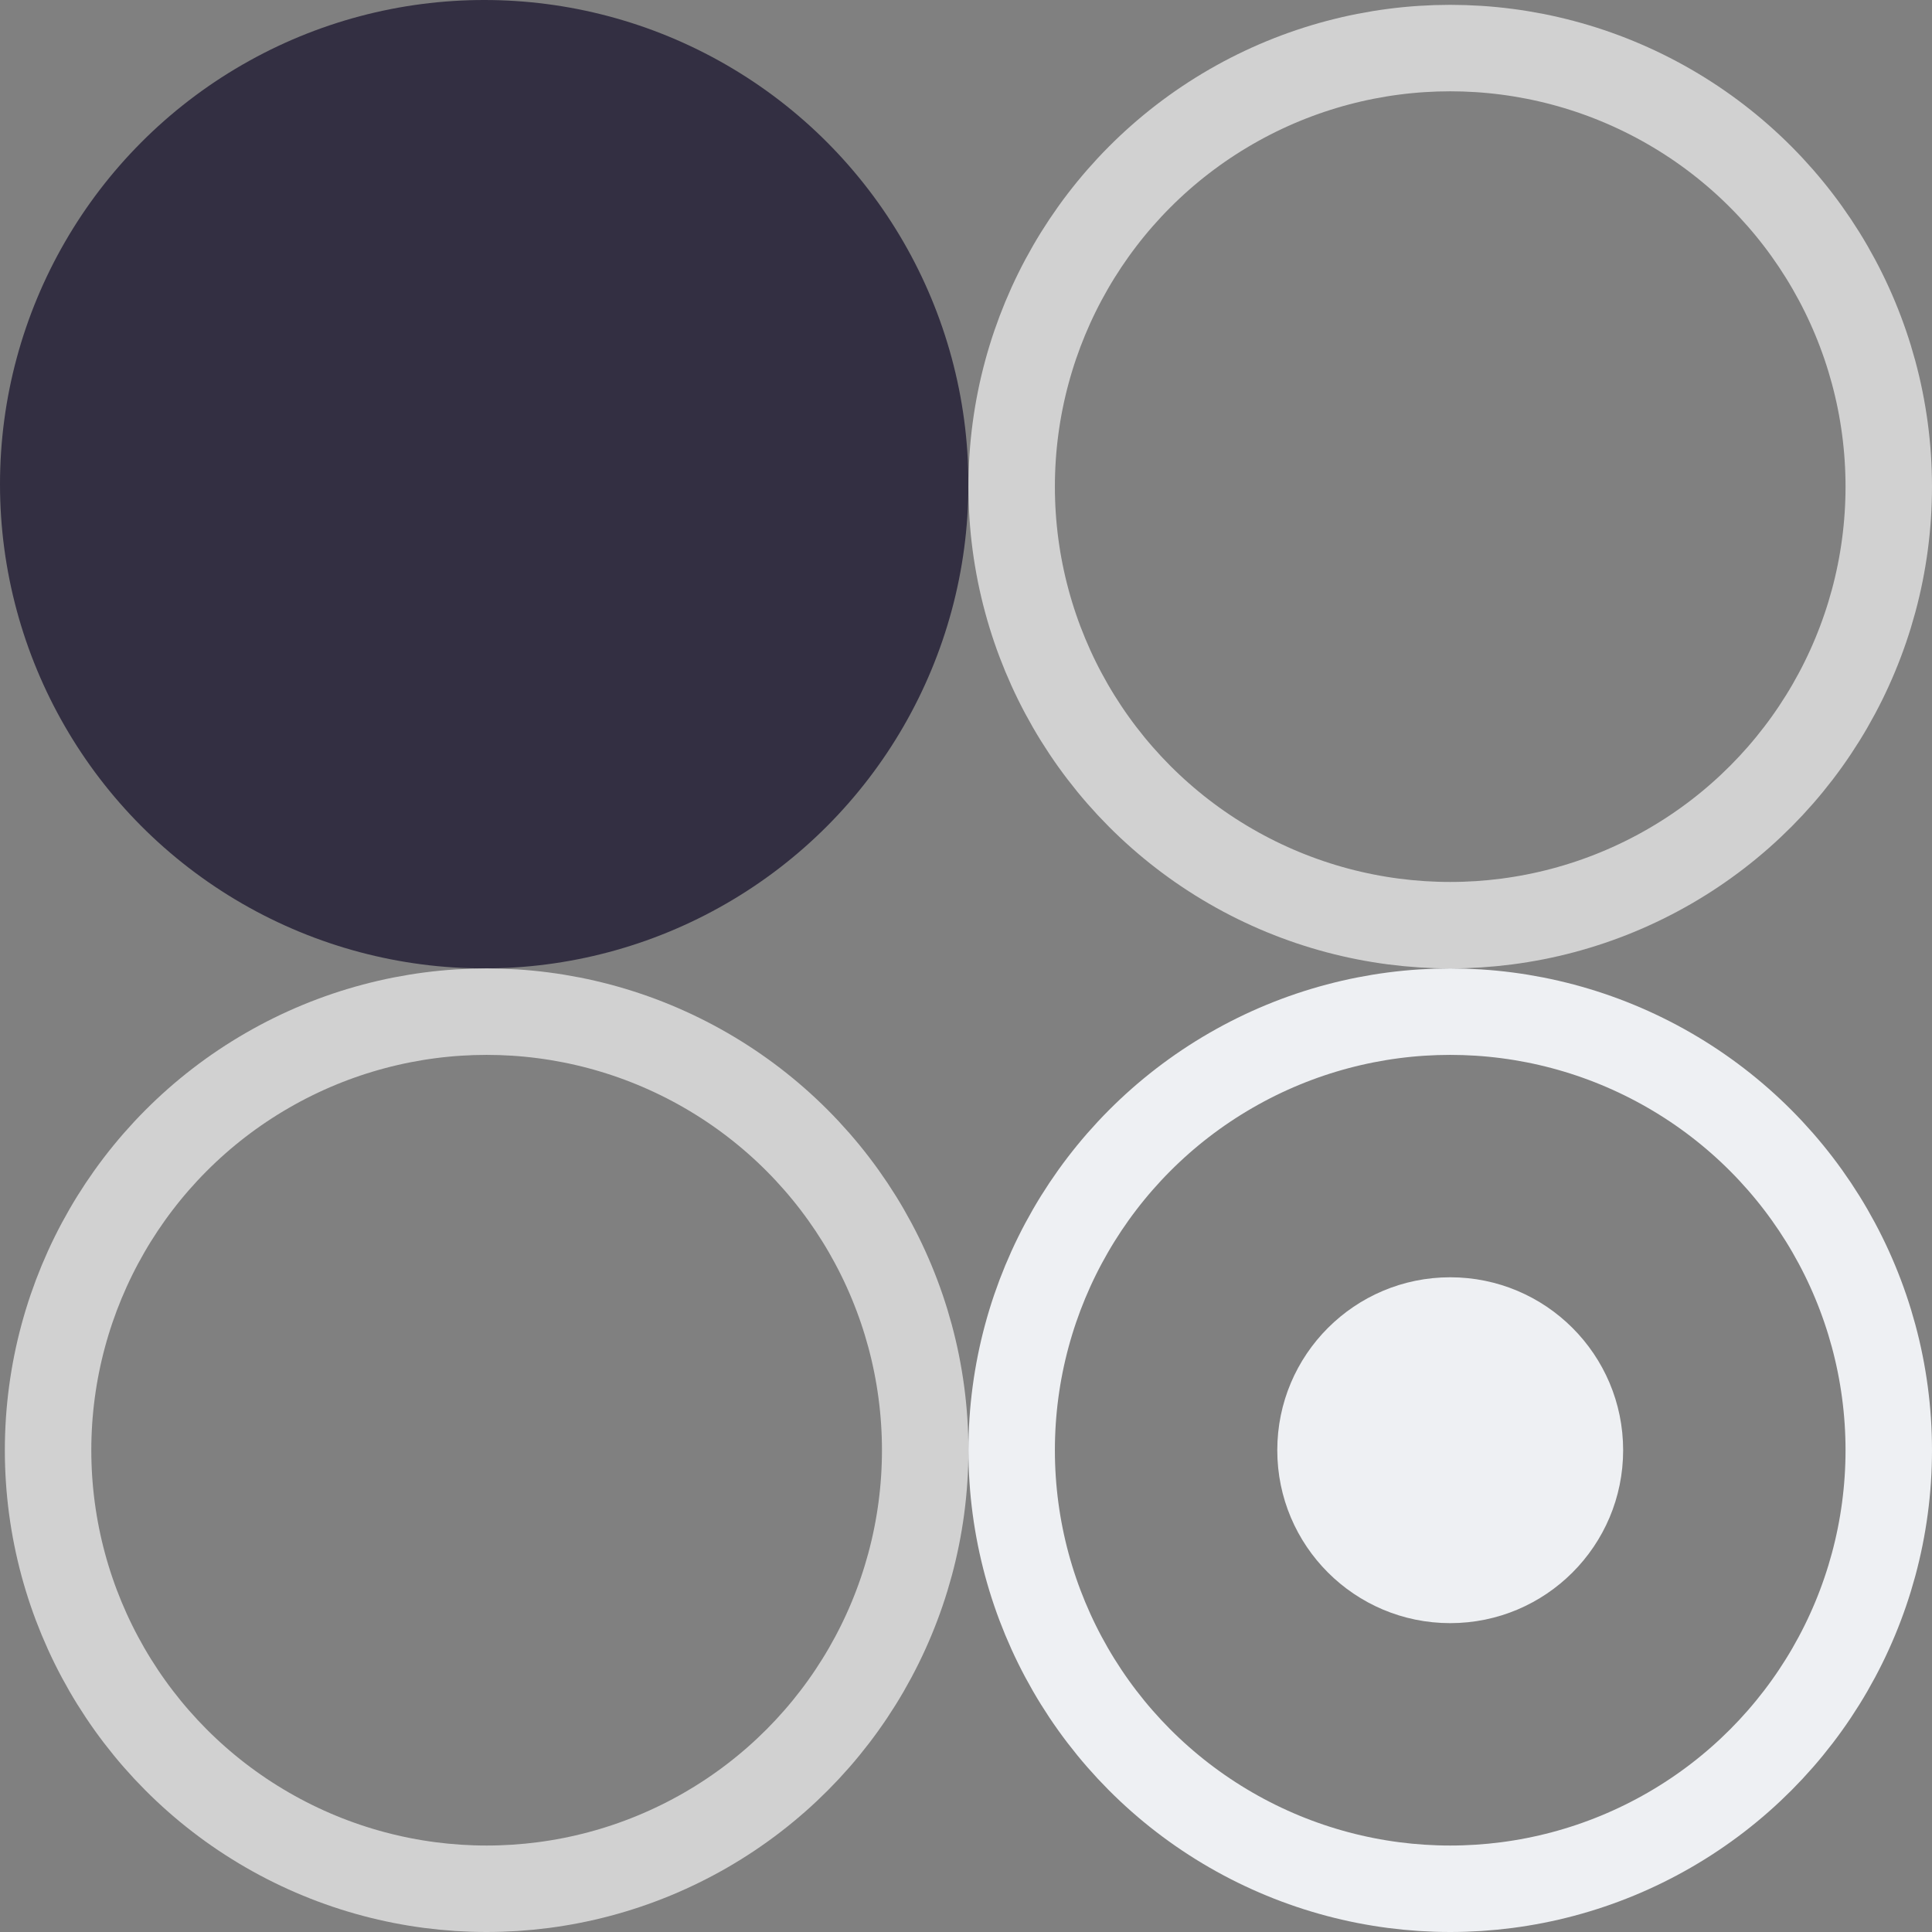 <?xml version="1.0" encoding="UTF-8" standalone="no"?>
<!-- Created with Inkscape (http://www.inkscape.org/) -->

<svg
   width="27.93"
   height="27.93"
   viewBox="0 0 27.93 27.93"
   version="1.1"
   id="svg1"
   inkscape:version="1.3.1 (5ab75fa947, 2023-11-03)"
   sodipodi:docname="radiobutton.svg"
   xmlns:inkscape="http://www.inkscape.org/namespaces/inkscape"
   xmlns:sodipodi="http://sodipodi.sourceforge.net/DTD/sodipodi-0.dtd"
   xmlns:xlink="http://www.w3.org/1999/xlink"
   xmlns="http://www.w3.org/2000/svg"
   xmlns:svg="http://www.w3.org/2000/svg">
  <rect x="0" y="0" width="27.93" height="27.93" fill="#808080" stroke="none"/>
  <sodipodi:namedview
     id="namedview1"
     pagecolor="#d1d1d1"
     bordercolor="#111111"
     borderopacity="1"
     inkscape:showpageshadow="0"
     inkscape:pageopacity="0"
     inkscape:pagecheckerboard="1"
     inkscape:deskcolor="#d1d1d1"
     inkscape:document-units="px"
     inkscape:zoom="11.744552"
     inkscape:cx="21.414184"
     inkscape:cy="13.06989"
     inkscape:current-layer="layer1"
     showgrid="true">
    <inkscape:grid
       id="grid1"
       units="px"
       originx="-106"
       originy="-145"
       spacingx="1"
       spacingy="1"
       empcolor="#0099e5"
       empopacity="0.302"
       color="#0099e5"
       opacity="0.149"
       empspacing="5"
       dotted="false"
       gridanglex="30"
       gridanglez="30"
       visible="true" />
  </sodipodi:namedview>
  <defs
     id="defs1" />
  <g
     inkscape:label="Layer 1"
     inkscape:groupmode="layer"
     id="layer1"
     transform="translate(-106,-145)">
    <circle
       id="hint-size"
       cx="113"
       cy="152"
       style="fill:#332f42;fill-opacity:1;fill-rule:evenodd;stroke-width:1.062"
       r="7" />
    <circle
       id="normal"
       cx="113.035"
       cy="165.965"
       style="opacity:0.9;fill:none;fill-opacity:1;fill-rule:evenodd;stroke:#d9d9d9;stroke-width:1.25;stroke-dasharray:none;stroke-opacity:1"
       r="6.34" />
    <use
       x="0"
       y="0"
       xlink:href="#normal"
       id="hover"
       transform="translate(13.93,-13.93)" />
    <g
       id="checked"
       transform="translate(-6.035,-6.035)">
      <circle
         id="circle1"
         cx="133"
         cy="172"
         style="opacity:0.9;fill:none;fill-opacity:1;fill-rule:evenodd;stroke:#fafcff;stroke-width:1.25;stroke-dasharray:none;stroke-opacity:1"
         r="6.34" />
      <circle
         id="circle2"
         cx="133"
         cy="172"
         style="opacity:0.9;fill:#fafcff;fill-opacity:1;fill-rule:evenodd;stroke:none;stroke-width:1.5;stroke-dasharray:none;stroke-opacity:1"
         r="2.5" />
    </g>
  </g>
</svg>
